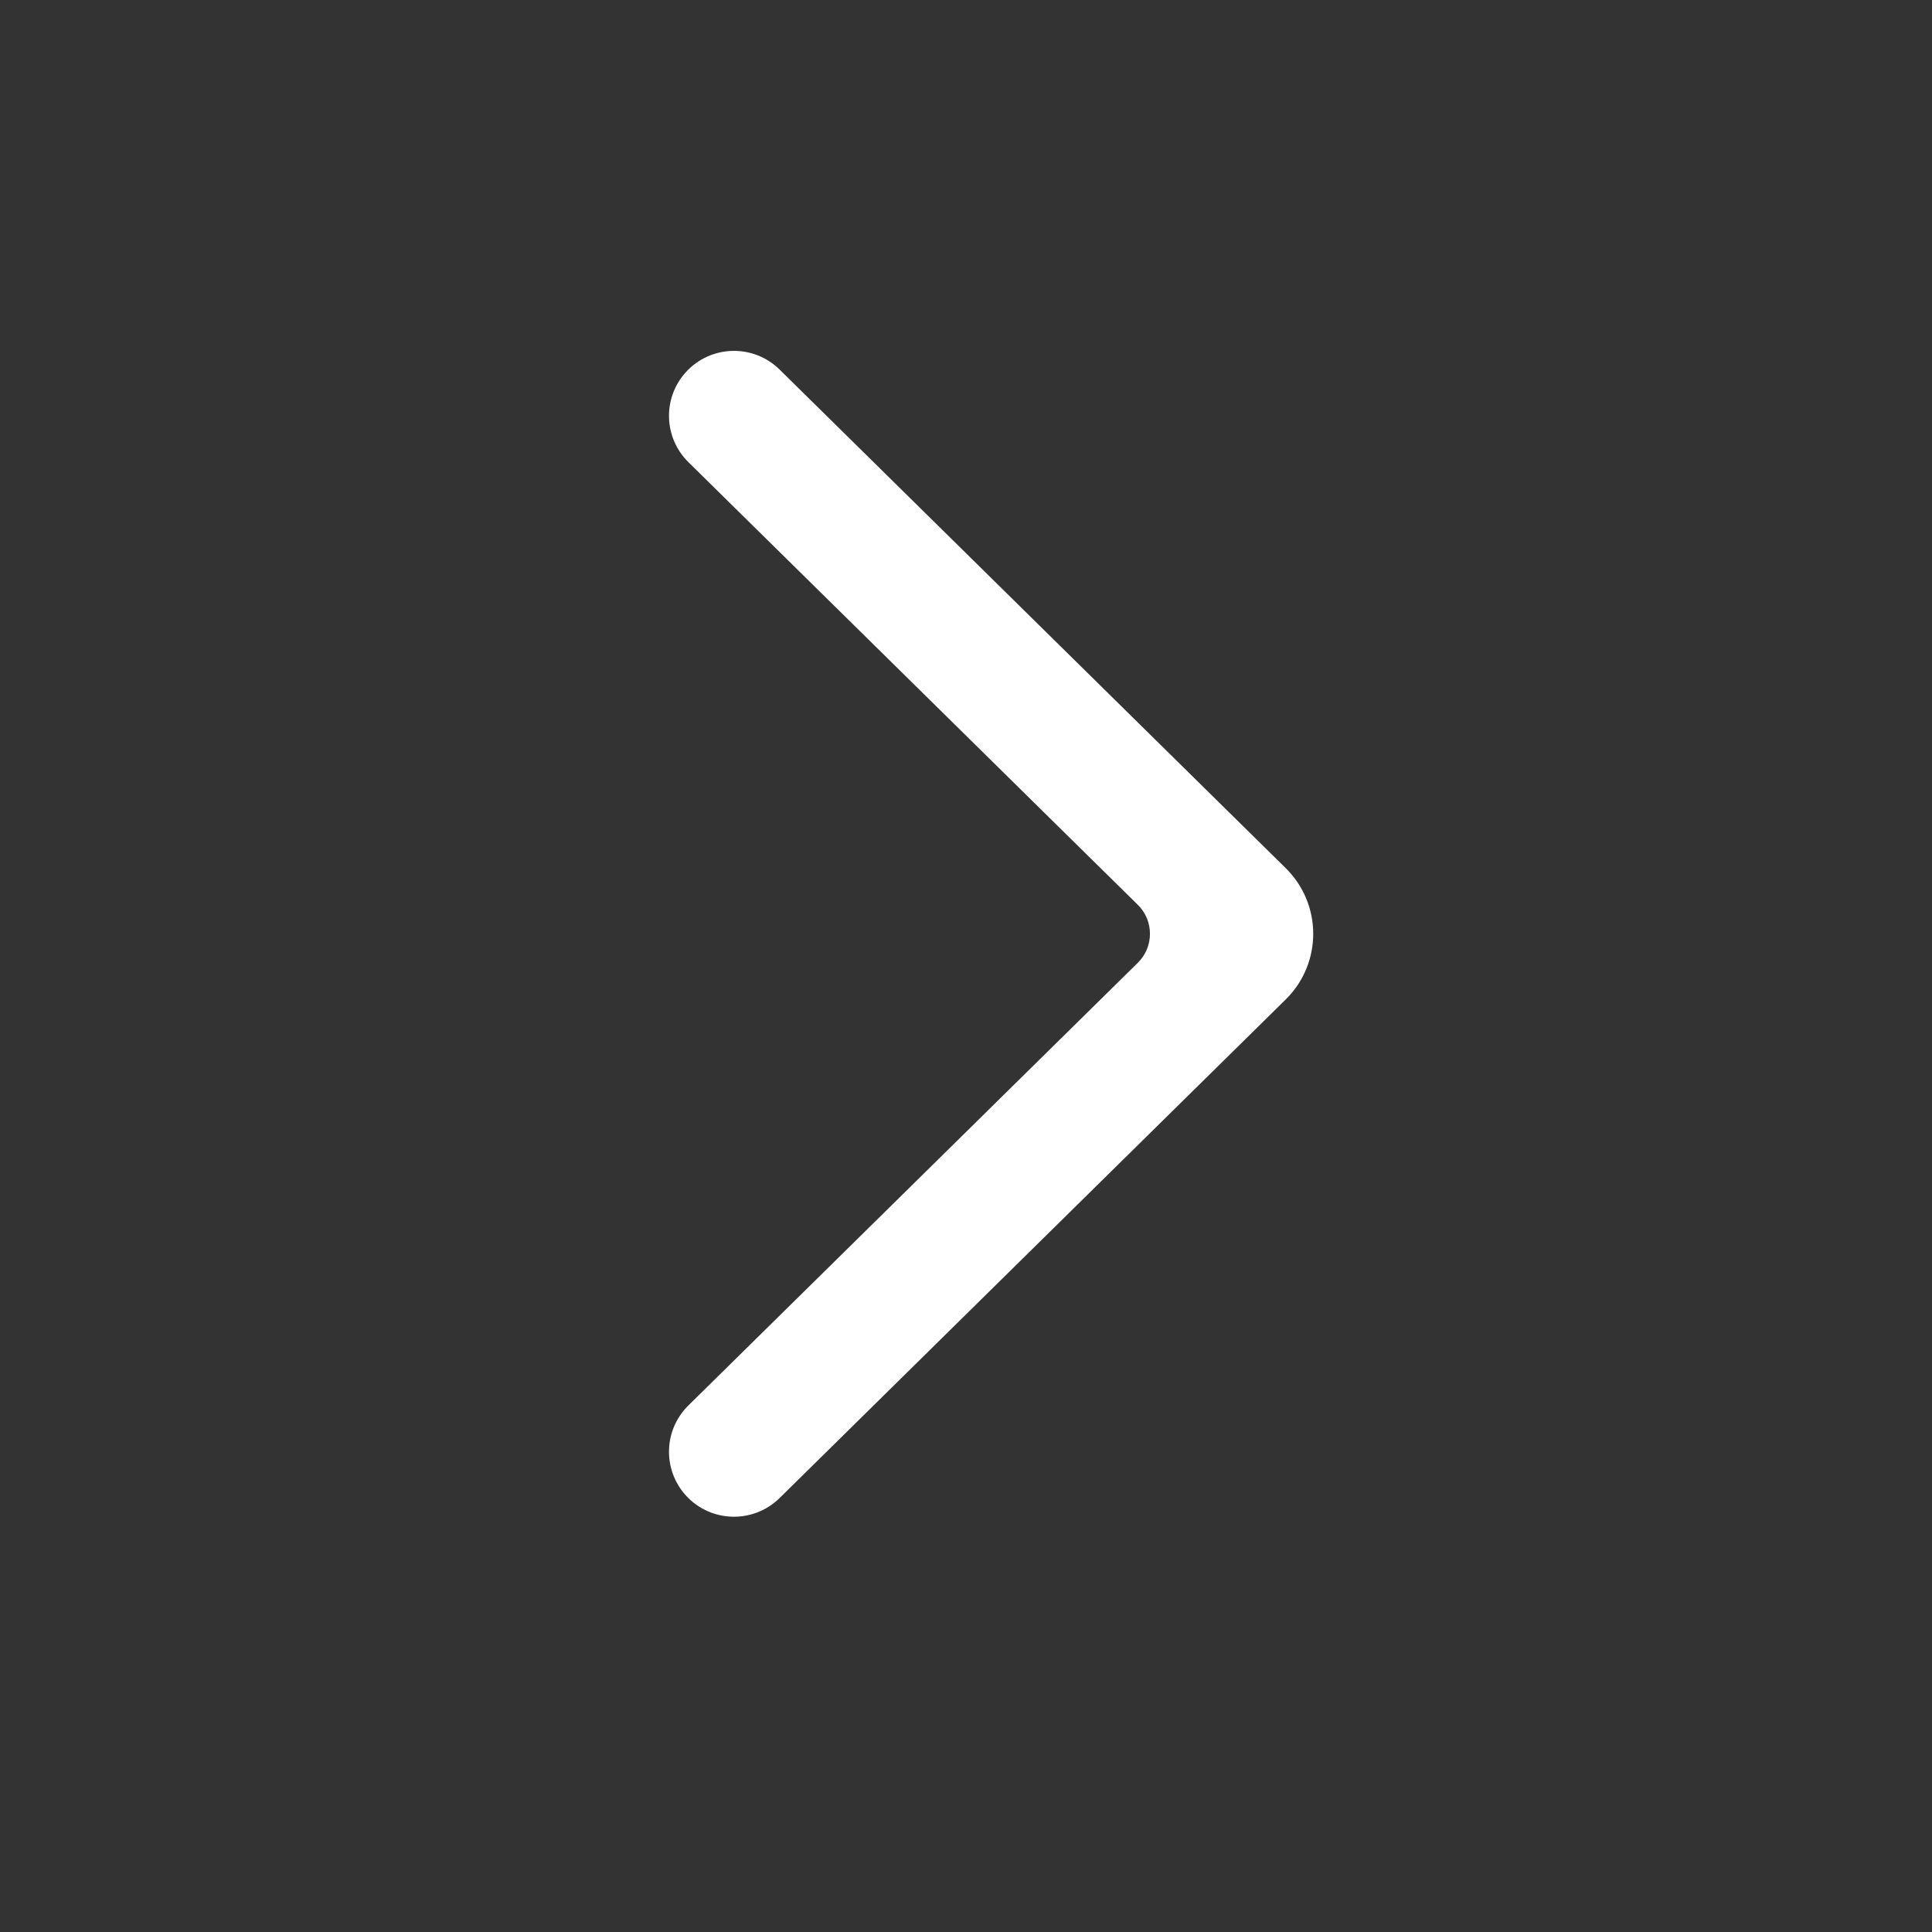 <svg width="30" height="30" viewBox="0 0 30 30" fill="none" xmlns="http://www.w3.org/2000/svg">
<rect x="0" y="0" width="30" height="30" fill="#333333" stroke="none"/>
<path fill-rule="evenodd" clip-rule="evenodd" d="M17.669 14.949C17.919 14.702 17.919 14.298 17.669 14.051L10.689 7.176C10.304 6.796 10.286 6.181 10.649 5.78C11.034 5.355 11.696 5.336 12.105 5.738L19.964 13.48C20.534 14.041 20.534 14.959 19.964 15.52L12.105 23.262C11.696 23.664 11.034 23.645 10.649 23.22C10.286 22.819 10.304 22.203 10.689 21.824L17.669 14.949Z" fill="white"/>
</svg>

